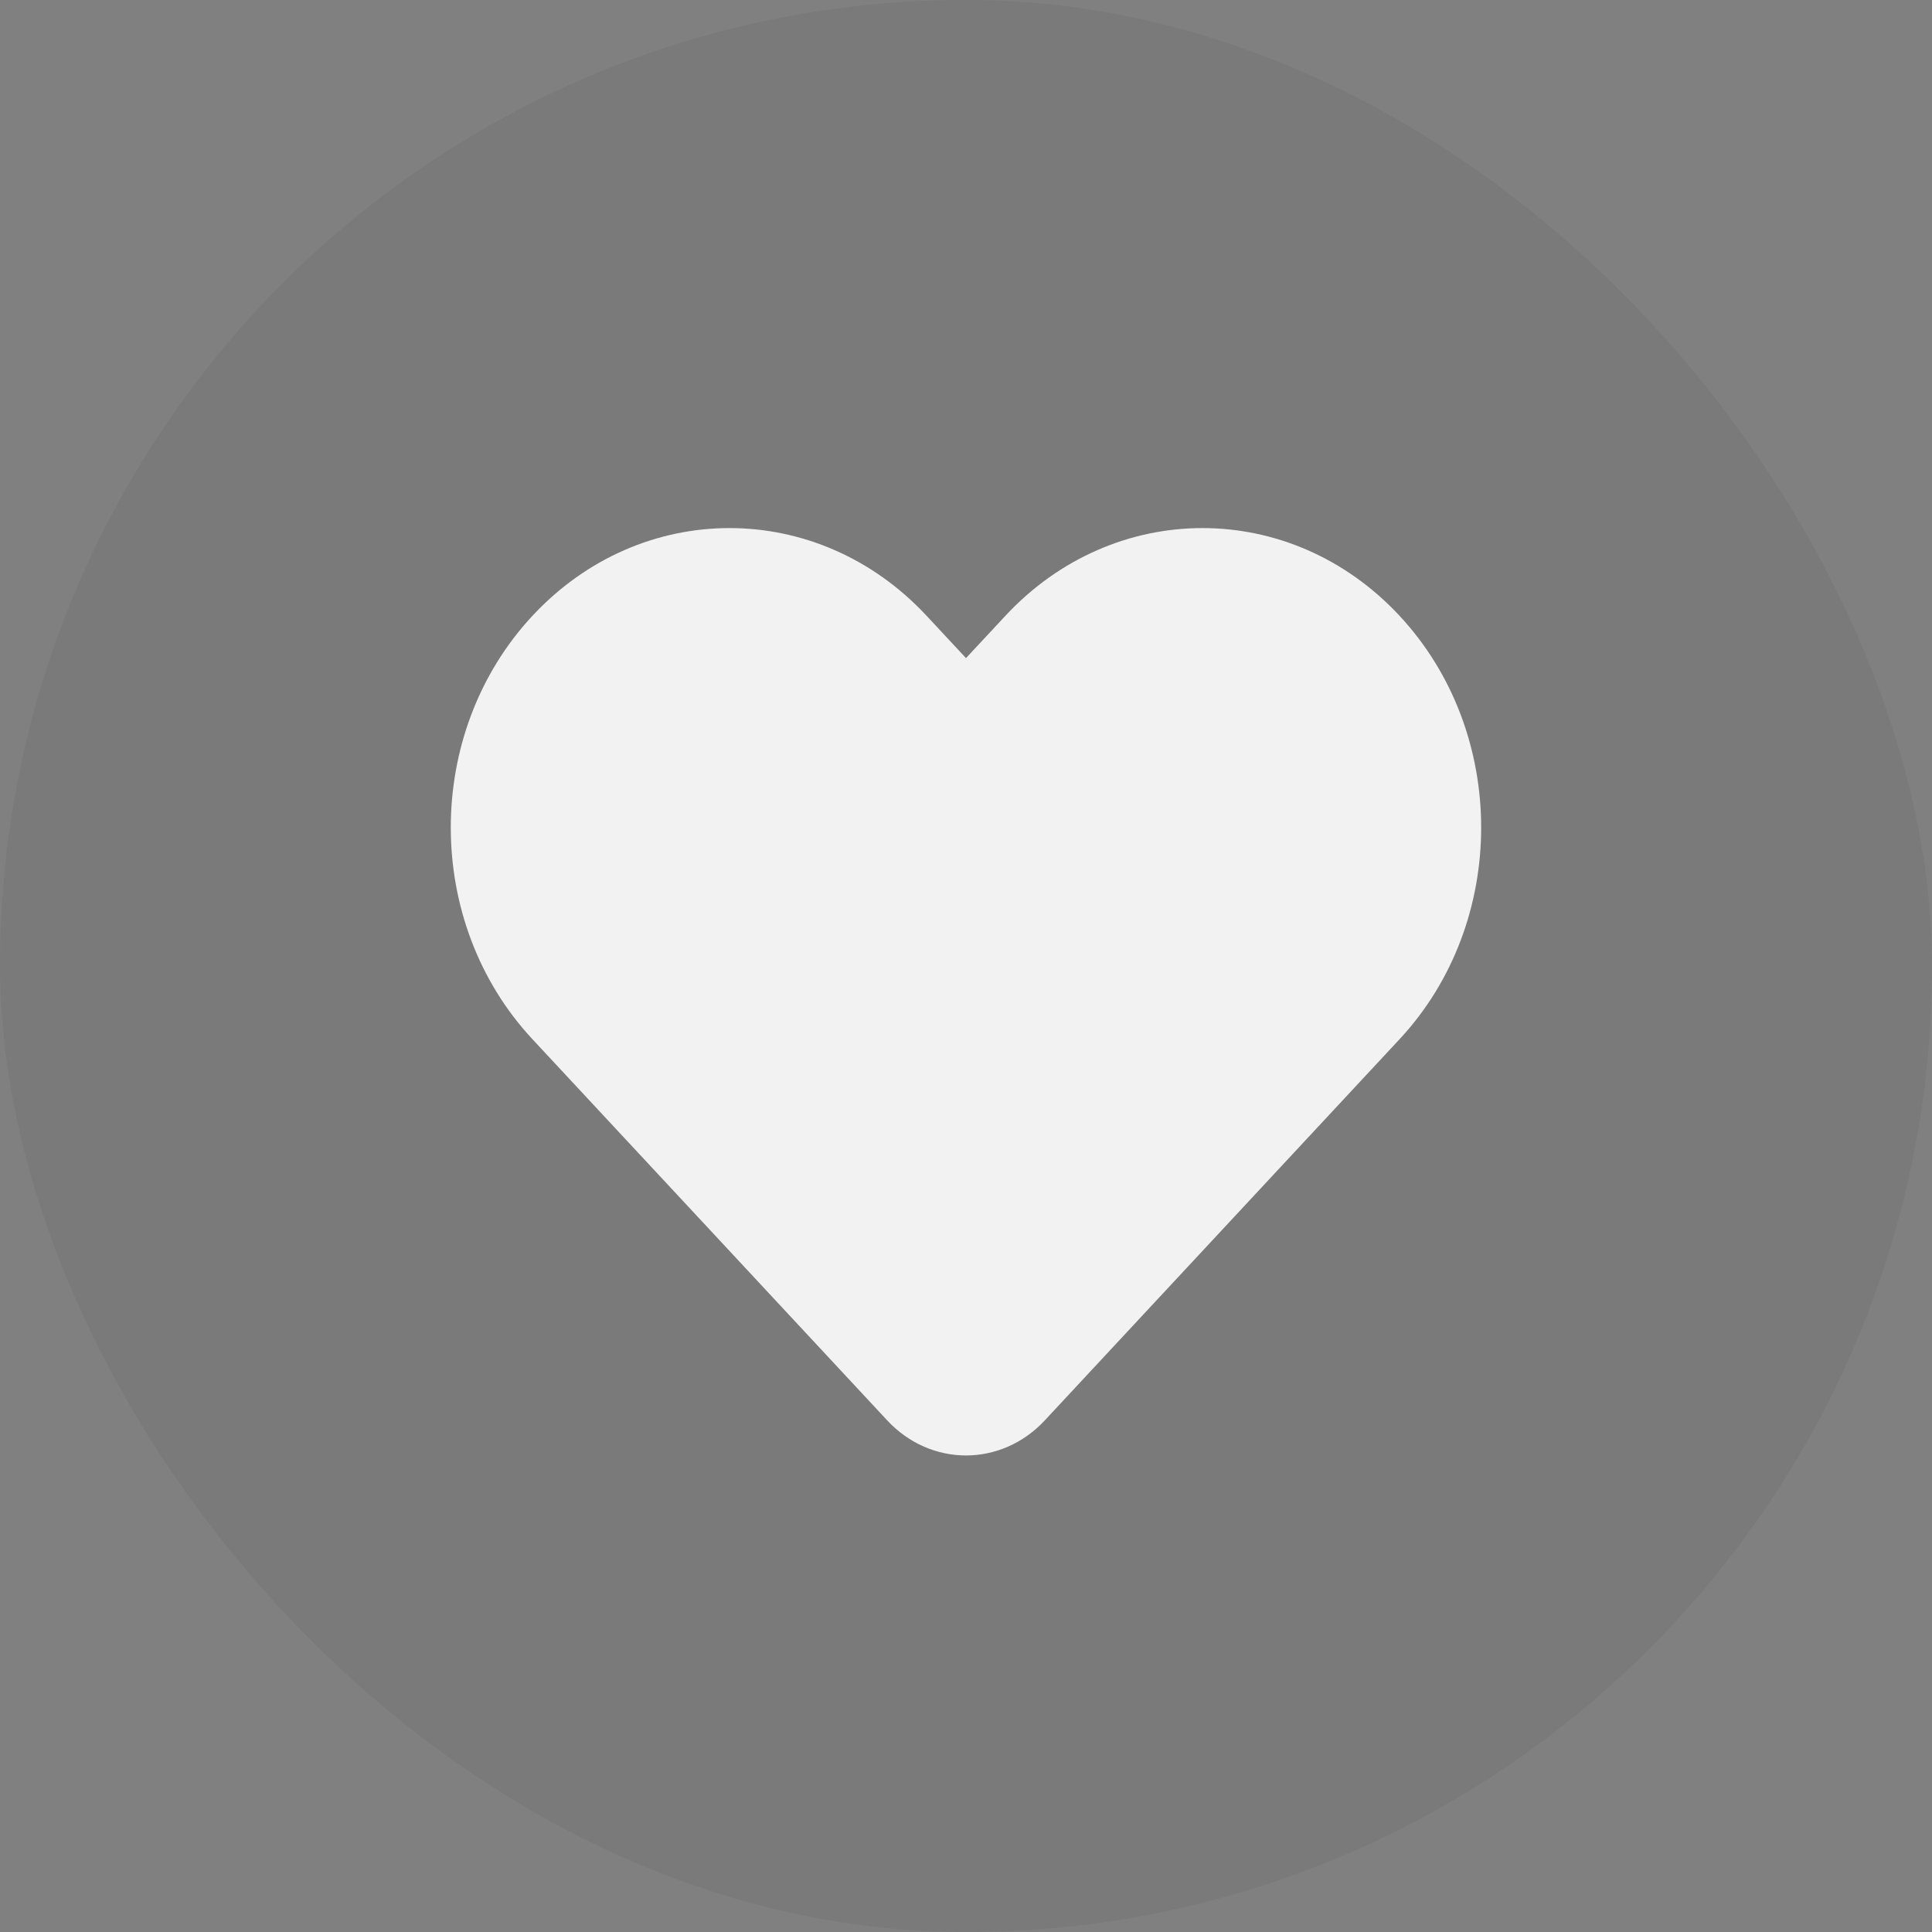 <svg xmlns="http://www.w3.org/2000/svg" xmlns:xlink="http://www.w3.org/1999/xlink" fill="none" version="1.1" width="30" height="30" viewBox="0 0 30 30"><rect x="0" y="0" width="30" height="30" fill="#808080" stroke="none"/><defs><clipPath id="master_svg0_170_4839"><rect x="0" y="0" width="30" height="30" rx="15"/></clipPath><clipPath id="master_svg1_170_4841"><rect x="3" y="3" width="24" height="24" rx="0"/></clipPath></defs><g clip-path="url(#master_svg0_170_4839)"><rect x="0" y="0" width="30" height="30" rx="15" fill="#000000" fill-opacity="0.05"/><g clip-path="url(#master_svg1_170_4841)"><g><path d="M15,10.219C15,10.219,15.612,9.562,15.612,9.562C17.302,7.746,20.042,7.746,21.732,9.562C23.422,11.378,23.422,14.322,21.732,16.137C21.732,16.137,16.224,22.055,16.224,22.055C15.548,22.782,14.452,22.782,13.776,22.055C13.776,22.055,8.268,16.137,8.268,16.137C6.577,14.322,6.577,11.378,8.268,9.562C9.958,7.746,12.698,7.746,14.388,9.562C14.388,9.562,15,10.219,15,10.219C15,10.219,15,10.219,15,10.219Z" fill-rule="evenodd" fill="#FFFFFF" fill-opacity="0.9"/></g></g></g></svg>